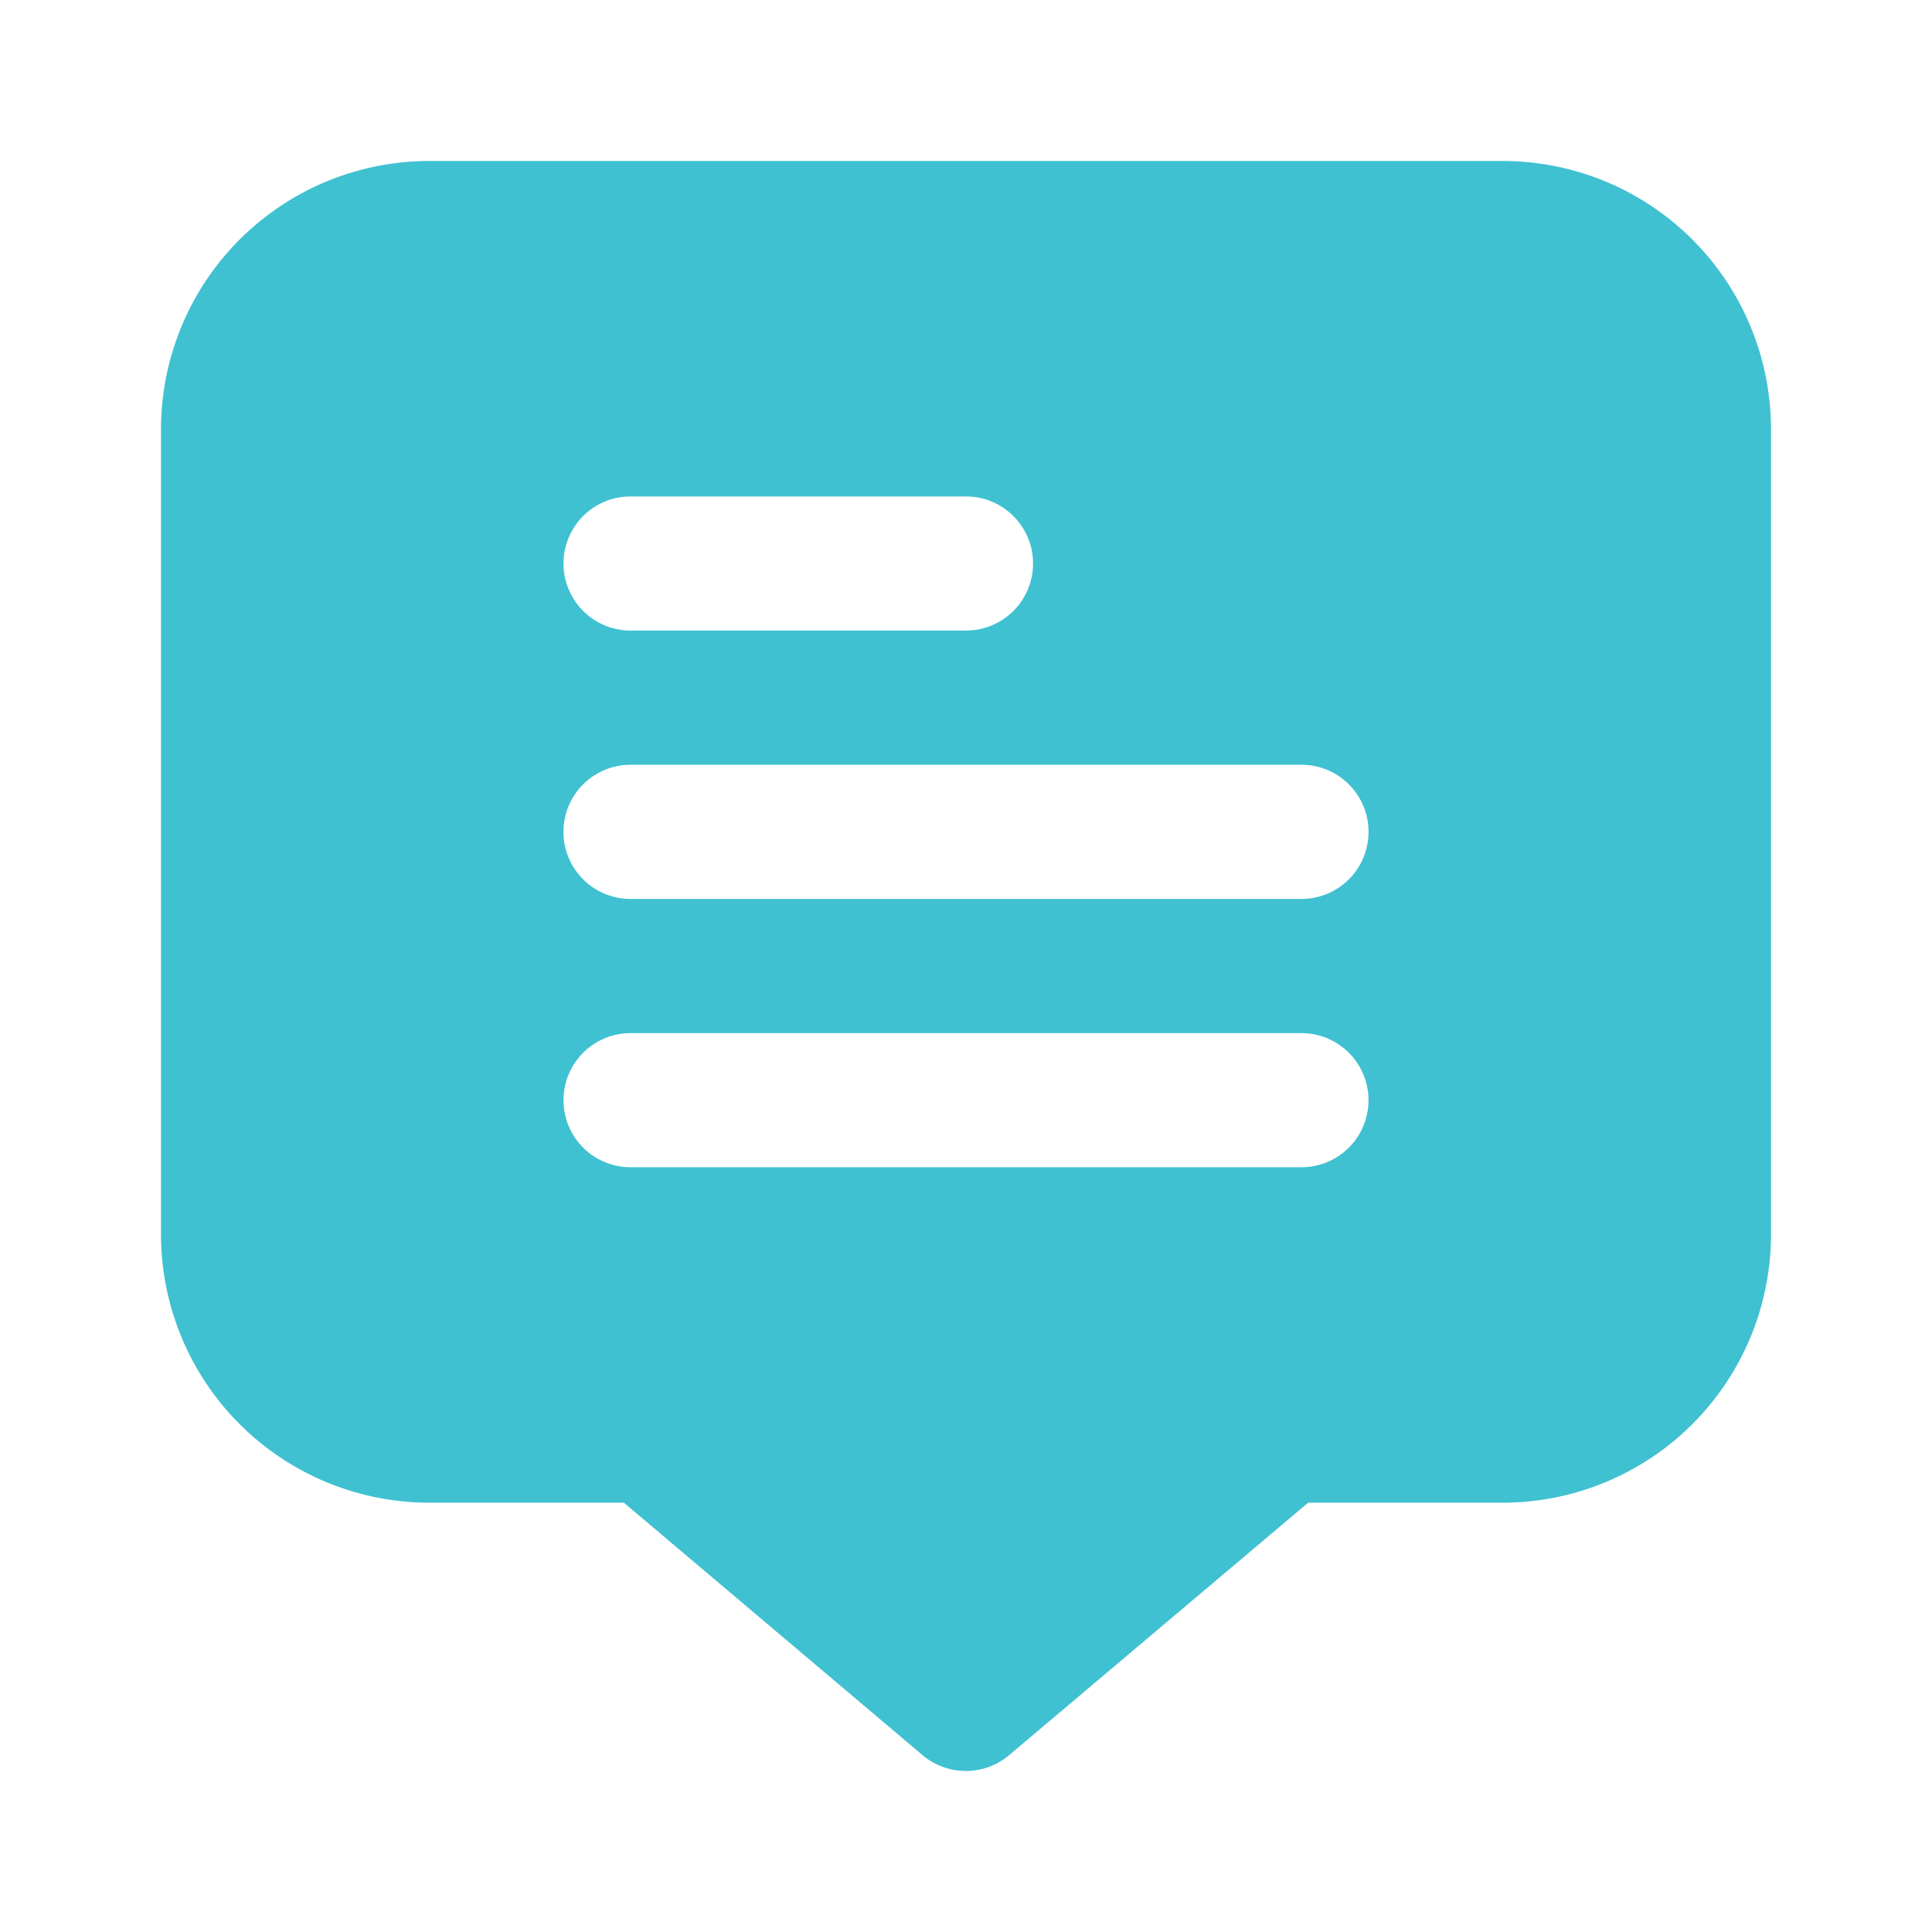 <svg width="24" height="24" viewBox="0 0 24 24" fill="none" xmlns="http://www.w3.org/2000/svg">
    <path d="M18.667 2H5.333A3.333 3.333 0 0 0 2 5.333v10a3.334 3.334 0 0 0 3.333 3.334H7.75l3.71 3.136a.834.834 0 0 0 1.076 0l3.714-3.136h2.417A3.334 3.334 0 0 0 22 15.333v-10A3.333 3.333 0 0 0 18.667 2zM7.833 6.167H12a.833.833 0 1 1 0 1.666H7.833a.833.833 0 1 1 0-1.666zm8.334 8.333H7.833a.833.833 0 1 1 0-1.666h8.334a.833.833 0 0 1 0 1.666zm0-3.333H7.833a.833.833 0 1 1 0-1.667h8.334a.833.833 0 0 1 0 1.667z" fill="#3FC1D1"/>
</svg>
